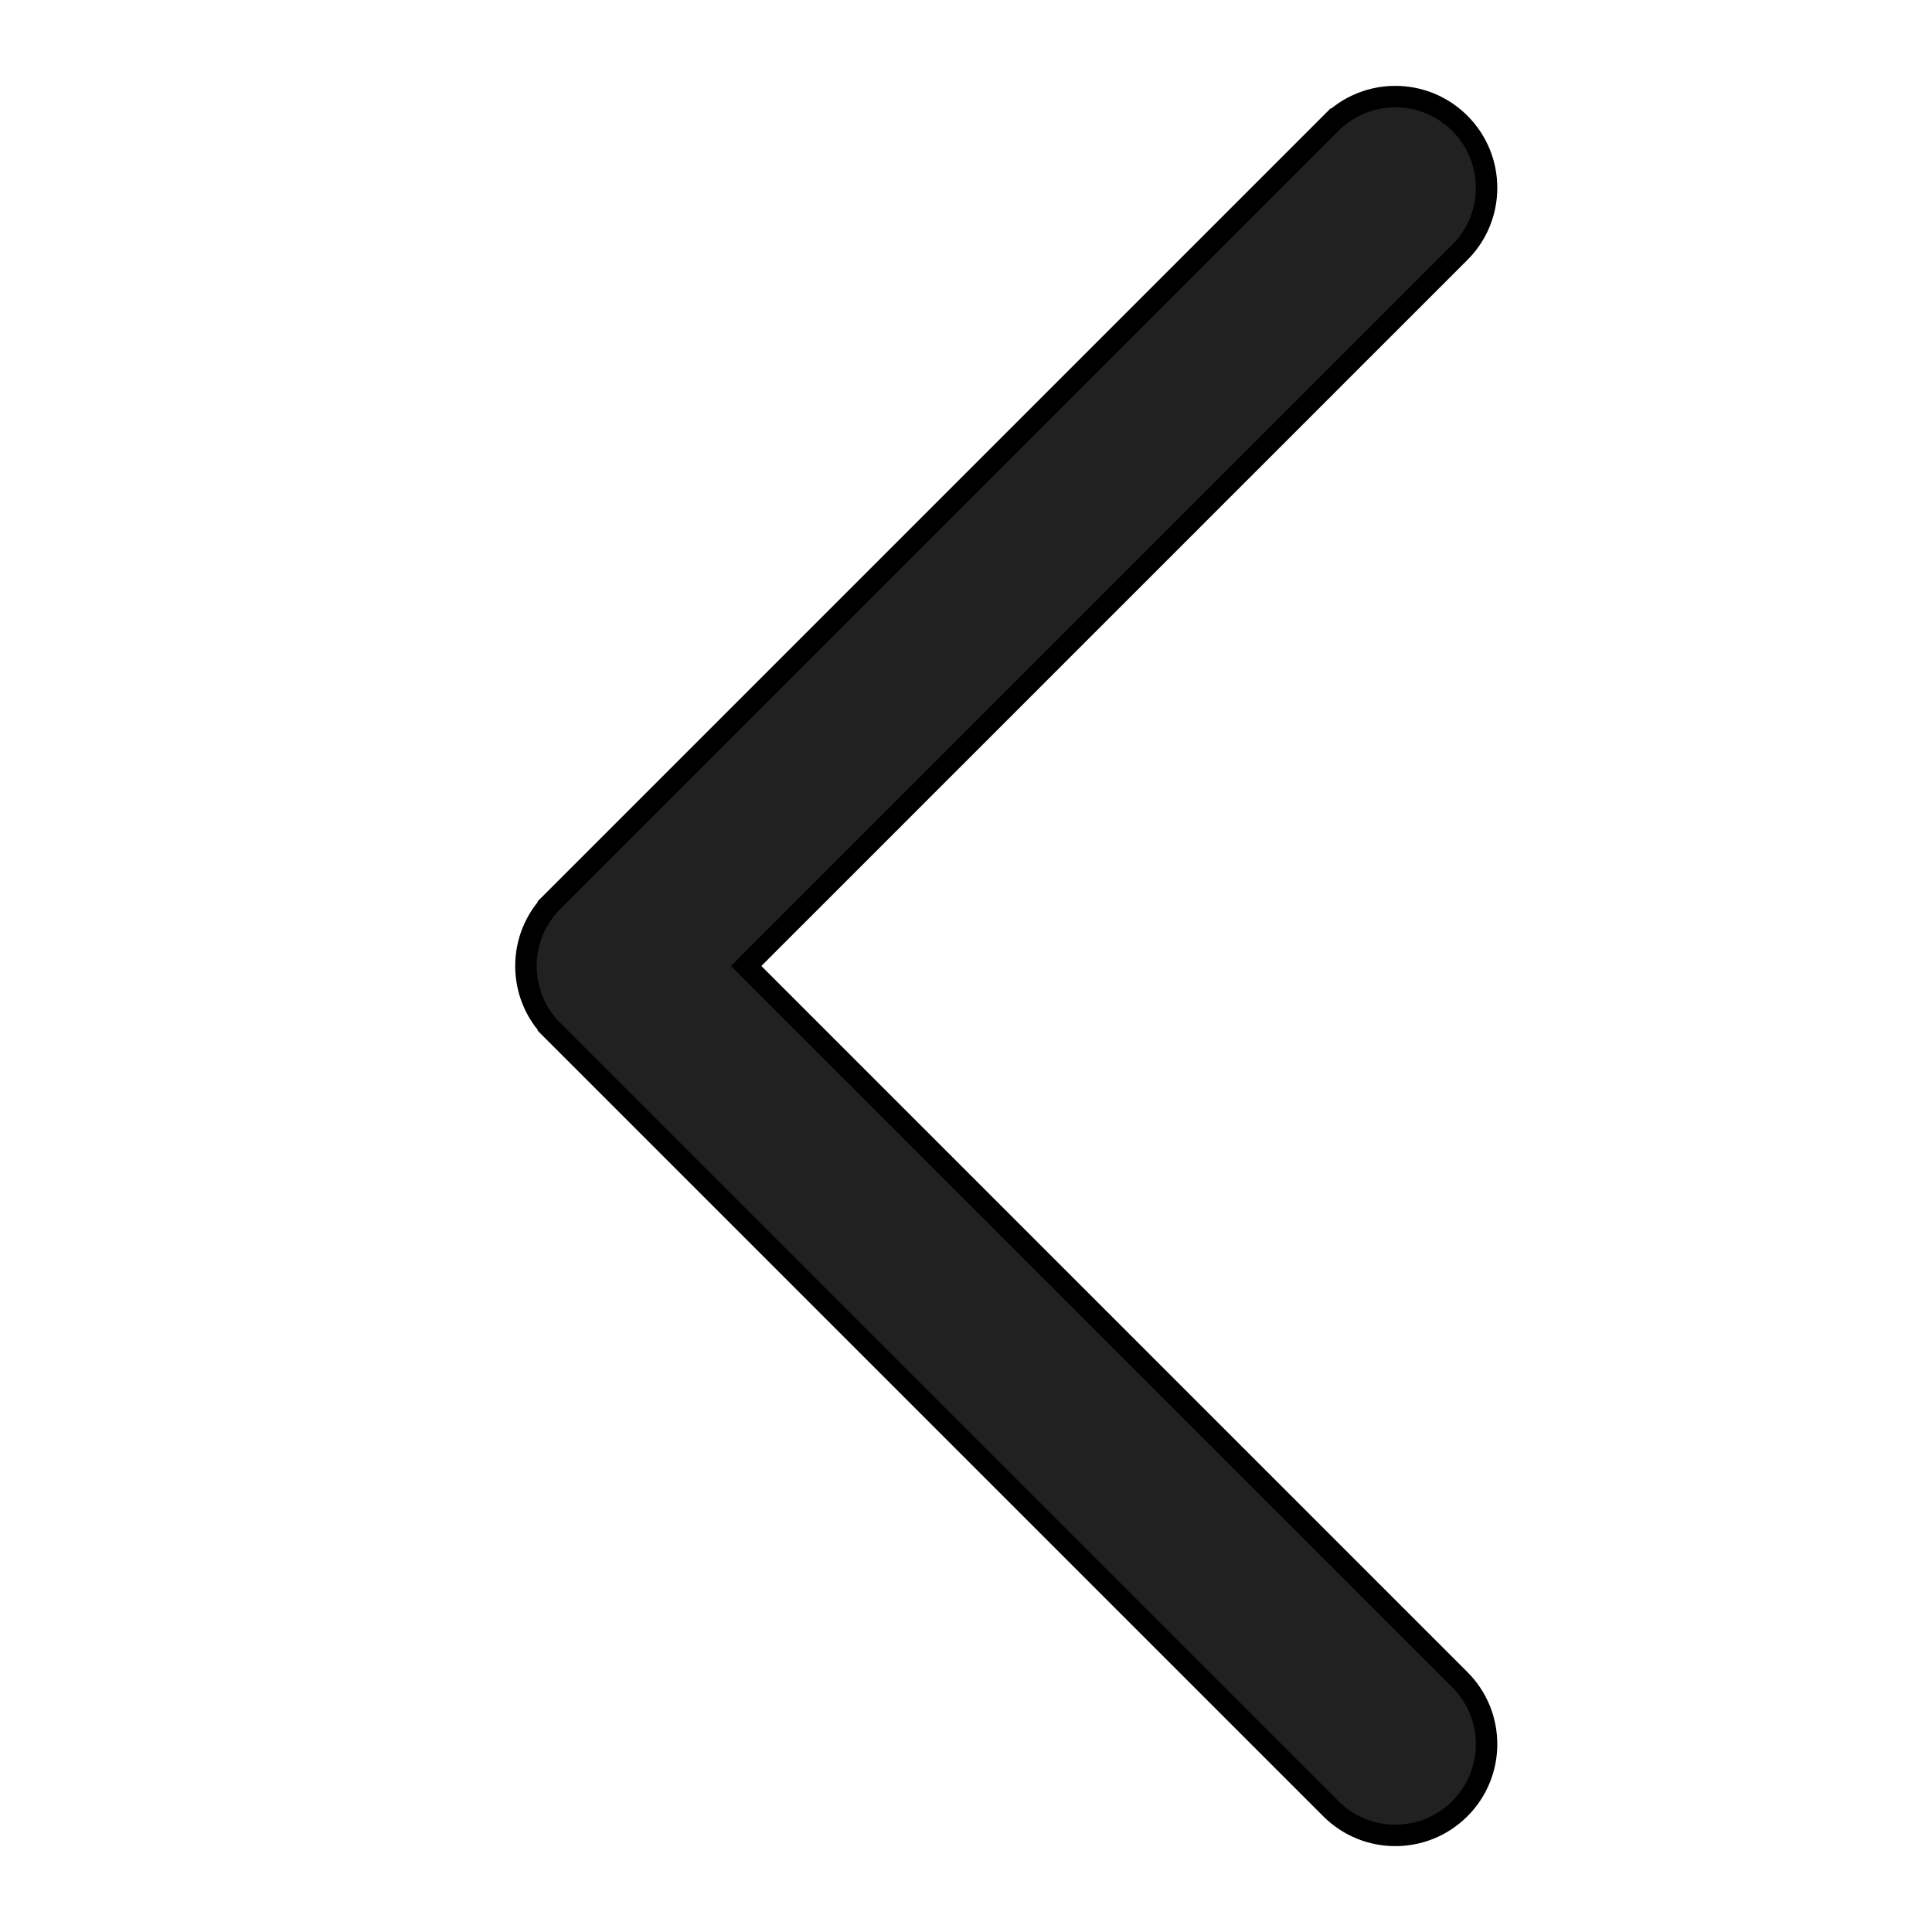 <svg width="18" height="18" viewBox="0 0 18 18" fill="none" xmlns="http://www.w3.org/2000/svg">
<path d="M5.149 8.399L5.22 8.47L5.149 8.399L12.399 1.149L12.47 1.219L12.399 1.149C12.731 0.817 13.269 0.817 13.601 1.149C13.933 1.481 13.933 2.019 13.601 2.351L6.952 9L13.601 15.649C13.933 15.981 13.933 16.519 13.601 16.851C13.269 17.183 12.731 17.183 12.399 16.851L5.149 9.601L5.22 9.53L5.149 9.601C4.817 9.269 4.817 8.731 5.149 8.399Z" fill="#212121" stroke="black" stroke-width="0.2"/>
</svg>
